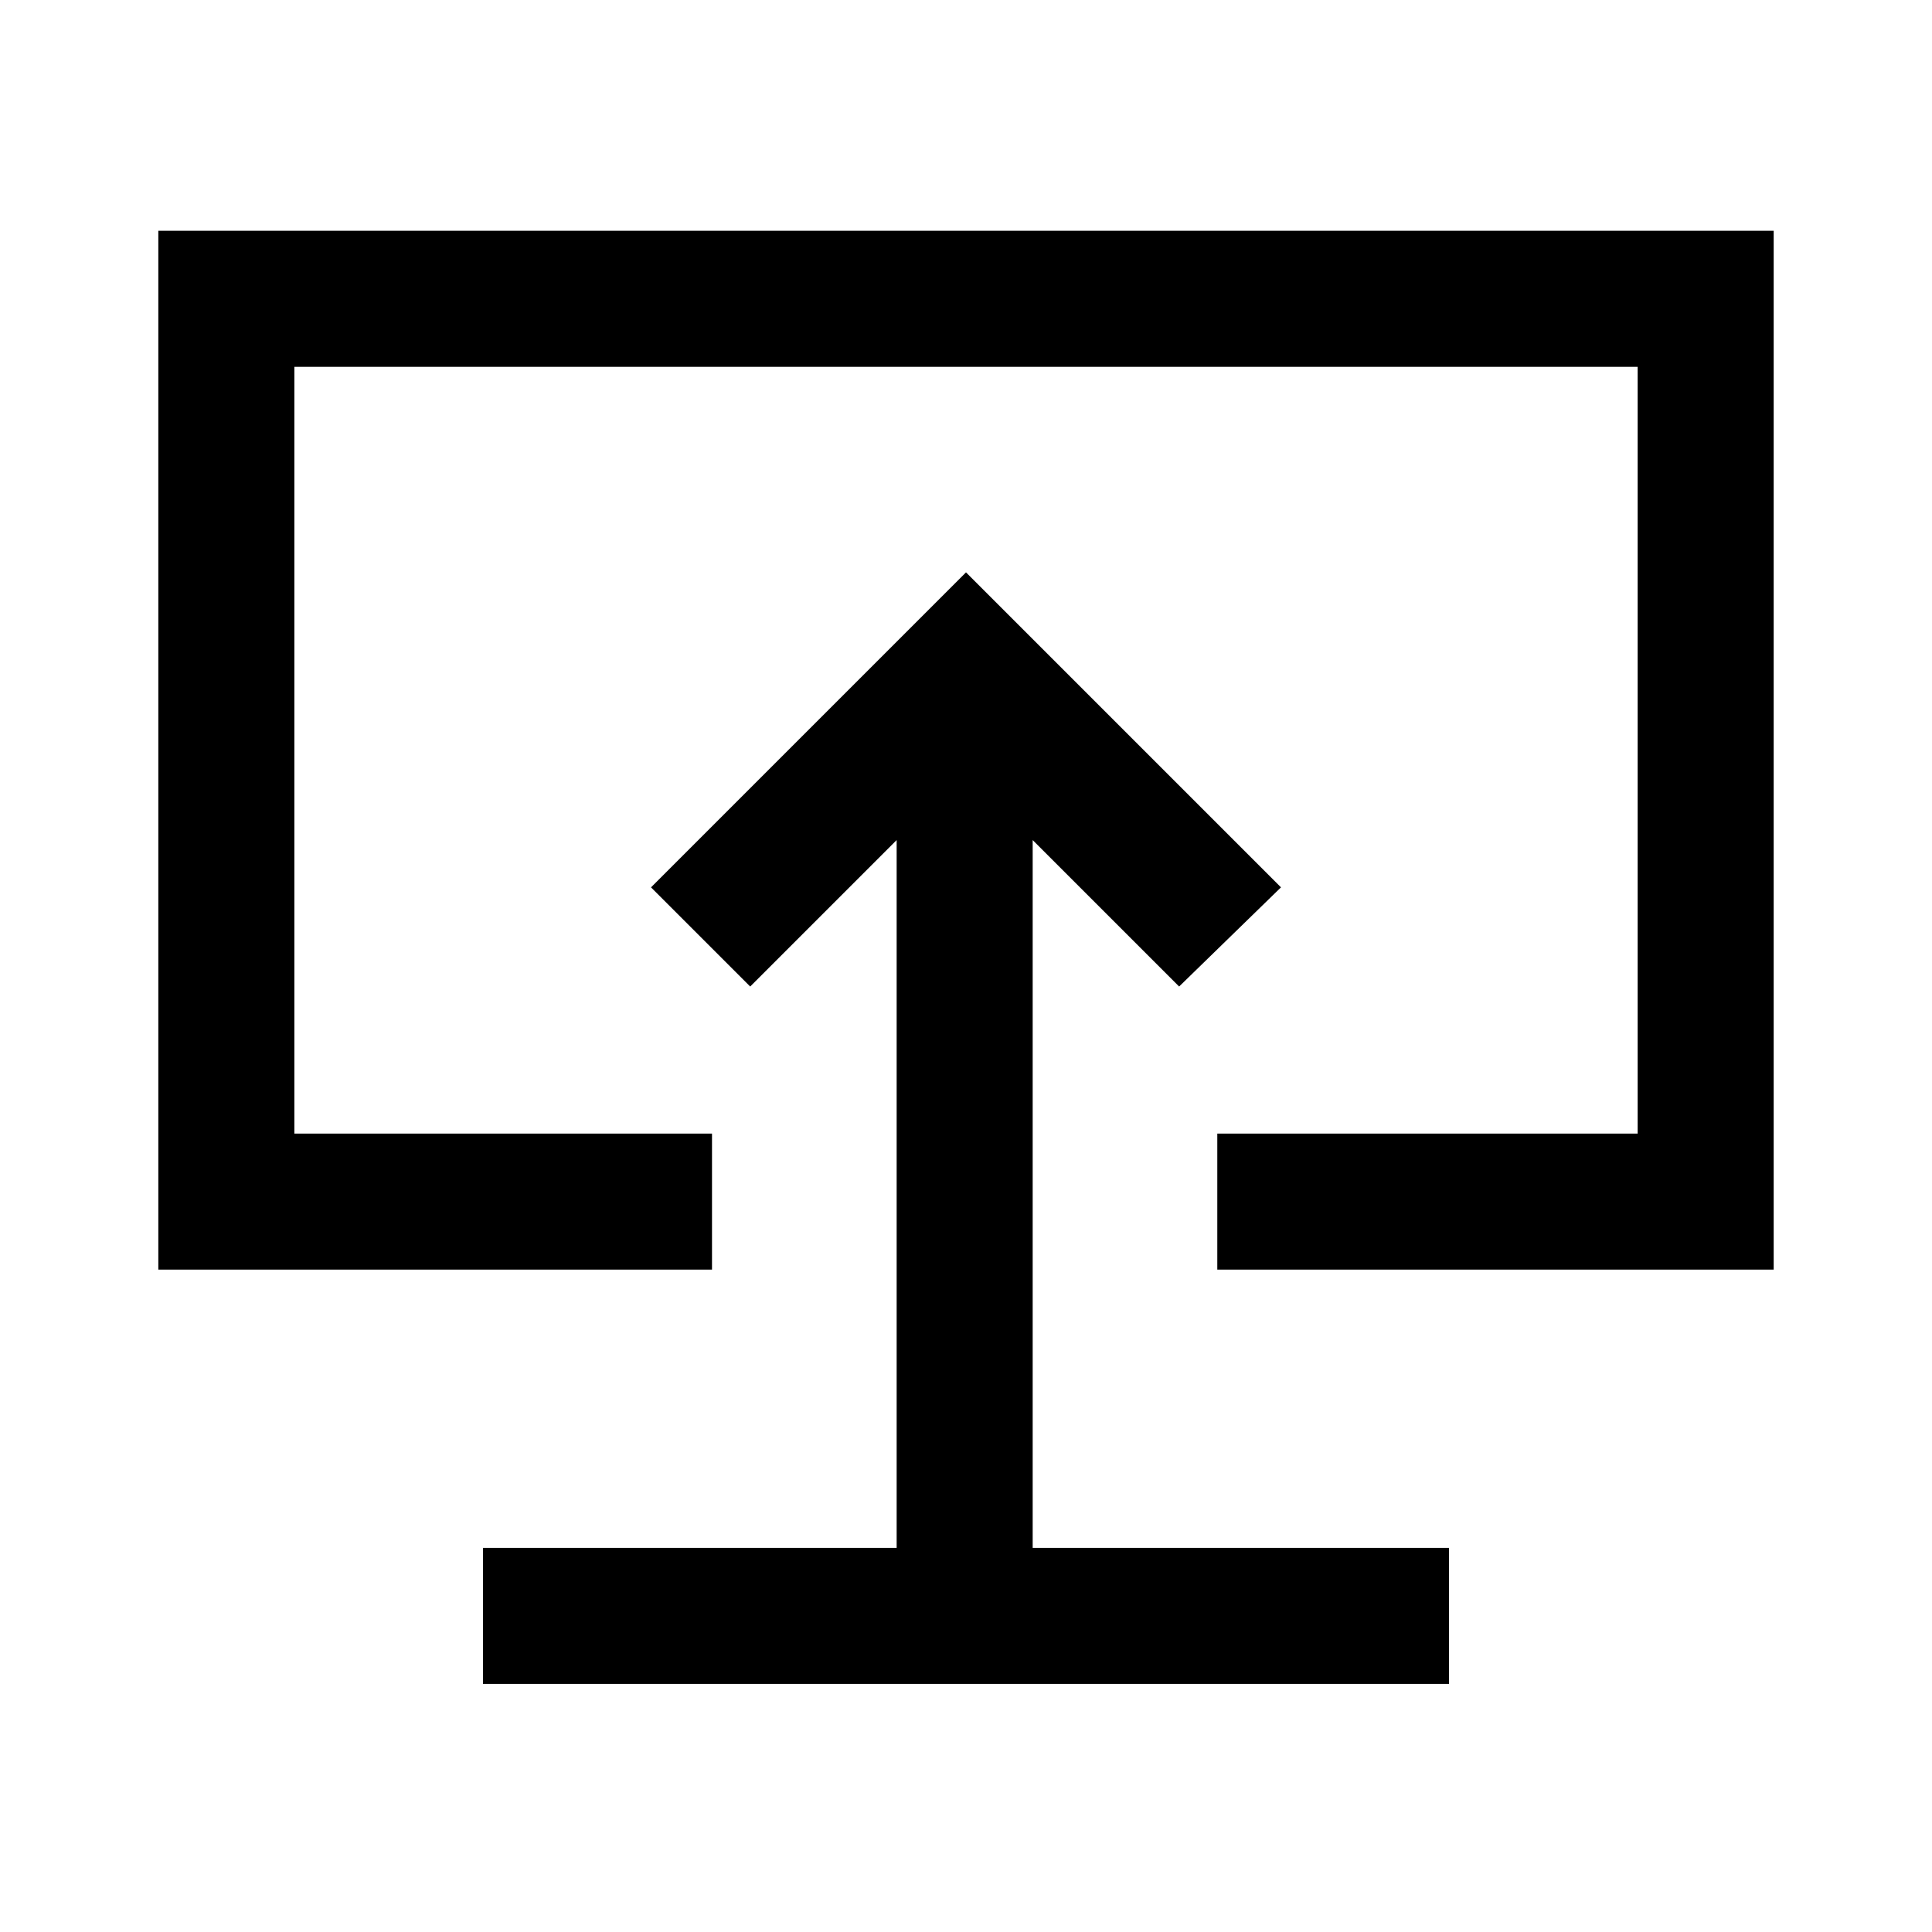 <svg xmlns="http://www.w3.org/2000/svg" height="40" viewBox="0 -960 960 960" width="40"><path d="M240-123.28h480v-67.59H513.13v-351.7l72.77 72.77 50.61-49.28L480-675.59 323.49-519.08l49.28 49.28 72.77-72.77v351.7H240v67.59Zm240-361.36ZM78.67-329.13v-516.2h802.66v516.2H604.87v-67.59h208.87v-381.02H146.26v381.02h207.53v67.59H78.67Z"/></svg>